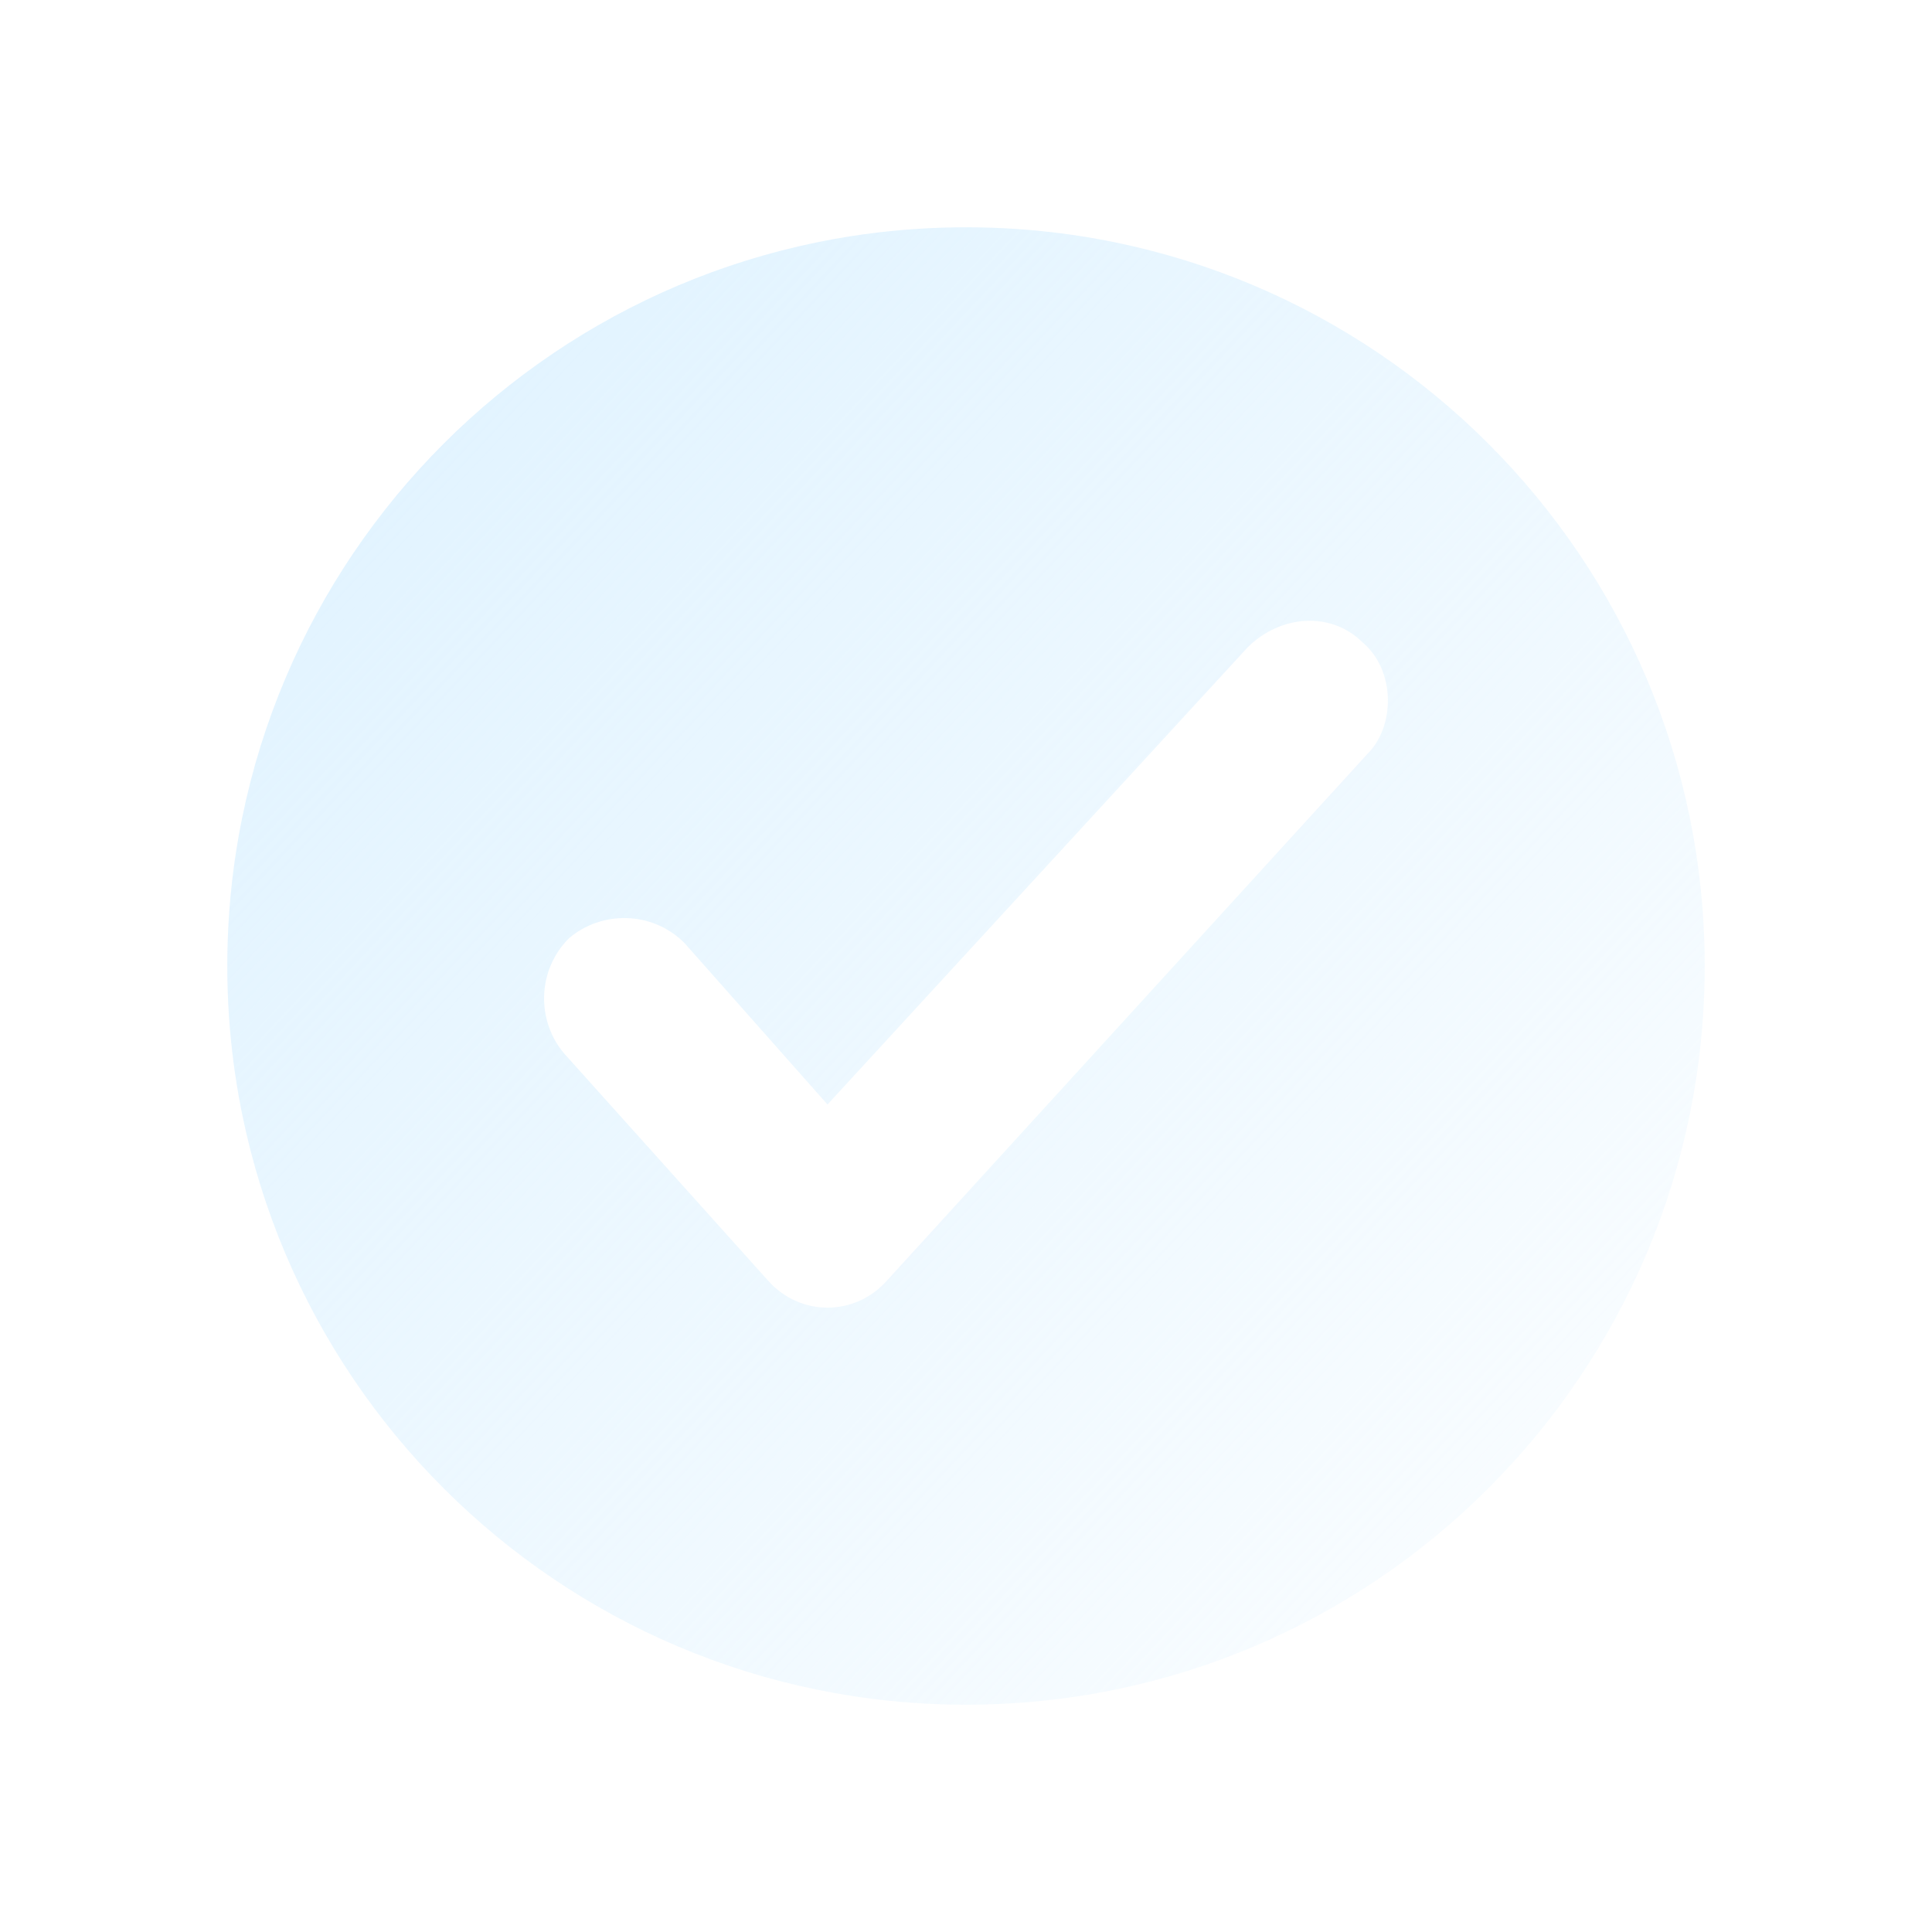 <svg width="68" height="68" viewBox="0 0 68 68" fill="none" xmlns="http://www.w3.org/2000/svg">
<g id="checked (1) 1" filter="url(#filter0_d_268_11325)">
<path id="Vector" d="M34 56C48.359 56 60 44.359 60 30C60 15.641 48.359 4 34 4C19.641 4 8 15.641 8 30C8 44.359 19.641 56 34 56Z" fill="url(#paint0_linear_268_11325)"/>
<path id="Vector_2" d="M48.138 22.525L31.238 41.05C30.1 42.35 28.15 42.35 27.012 41.05L19.863 33.087C18.887 31.95 18.887 30.163 20.025 29.025C21.163 28.05 22.95 28.05 24.087 29.187L29.125 34.875L43.912 18.787C45.05 17.65 46.837 17.487 47.975 18.625C49.112 19.6 49.112 21.55 48.138 22.525Z" fill="white"/>
</g>
<defs>
<filter id="filter0_d_268_11325" x="0" y="0" width="68" height="68" filterUnits="userSpaceOnUse" color-interpolation-filters="sRGB">
<feFlood flood-opacity="0" result="BackgroundImageFix"/>
<feColorMatrix in="SourceAlpha" type="matrix" values="0 0 0 0 0 0 0 0 0 0 0 0 0 0 0 0 0 0 127 0" result="hardAlpha"/>
<feOffset dy="4"/>
<feGaussianBlur stdDeviation="4"/>
<feComposite in2="hardAlpha" operator="out"/>
<feColorMatrix type="matrix" values="0 0 0 0 0 0 0 0 0 0 0 0 0 0 0 0 0 0 0.12 0"/>
<feBlend mode="normal" in2="BackgroundImageFix" result="effect1_dropShadow_268_11325"/>
<feBlend mode="normal" in="SourceGraphic" in2="effect1_dropShadow_268_11325" result="shape"/>
</filter>
<linearGradient id="paint0_linear_268_11325" x1="12.063" y1="-0.108" x2="71.312" y2="55.439" gradientUnits="userSpaceOnUse">
<stop stop-color="#DEF2FF"/>
<stop offset="1" stop-color="#DEF2FF" stop-opacity="0"/>
</linearGradient>
</defs>
</svg>
